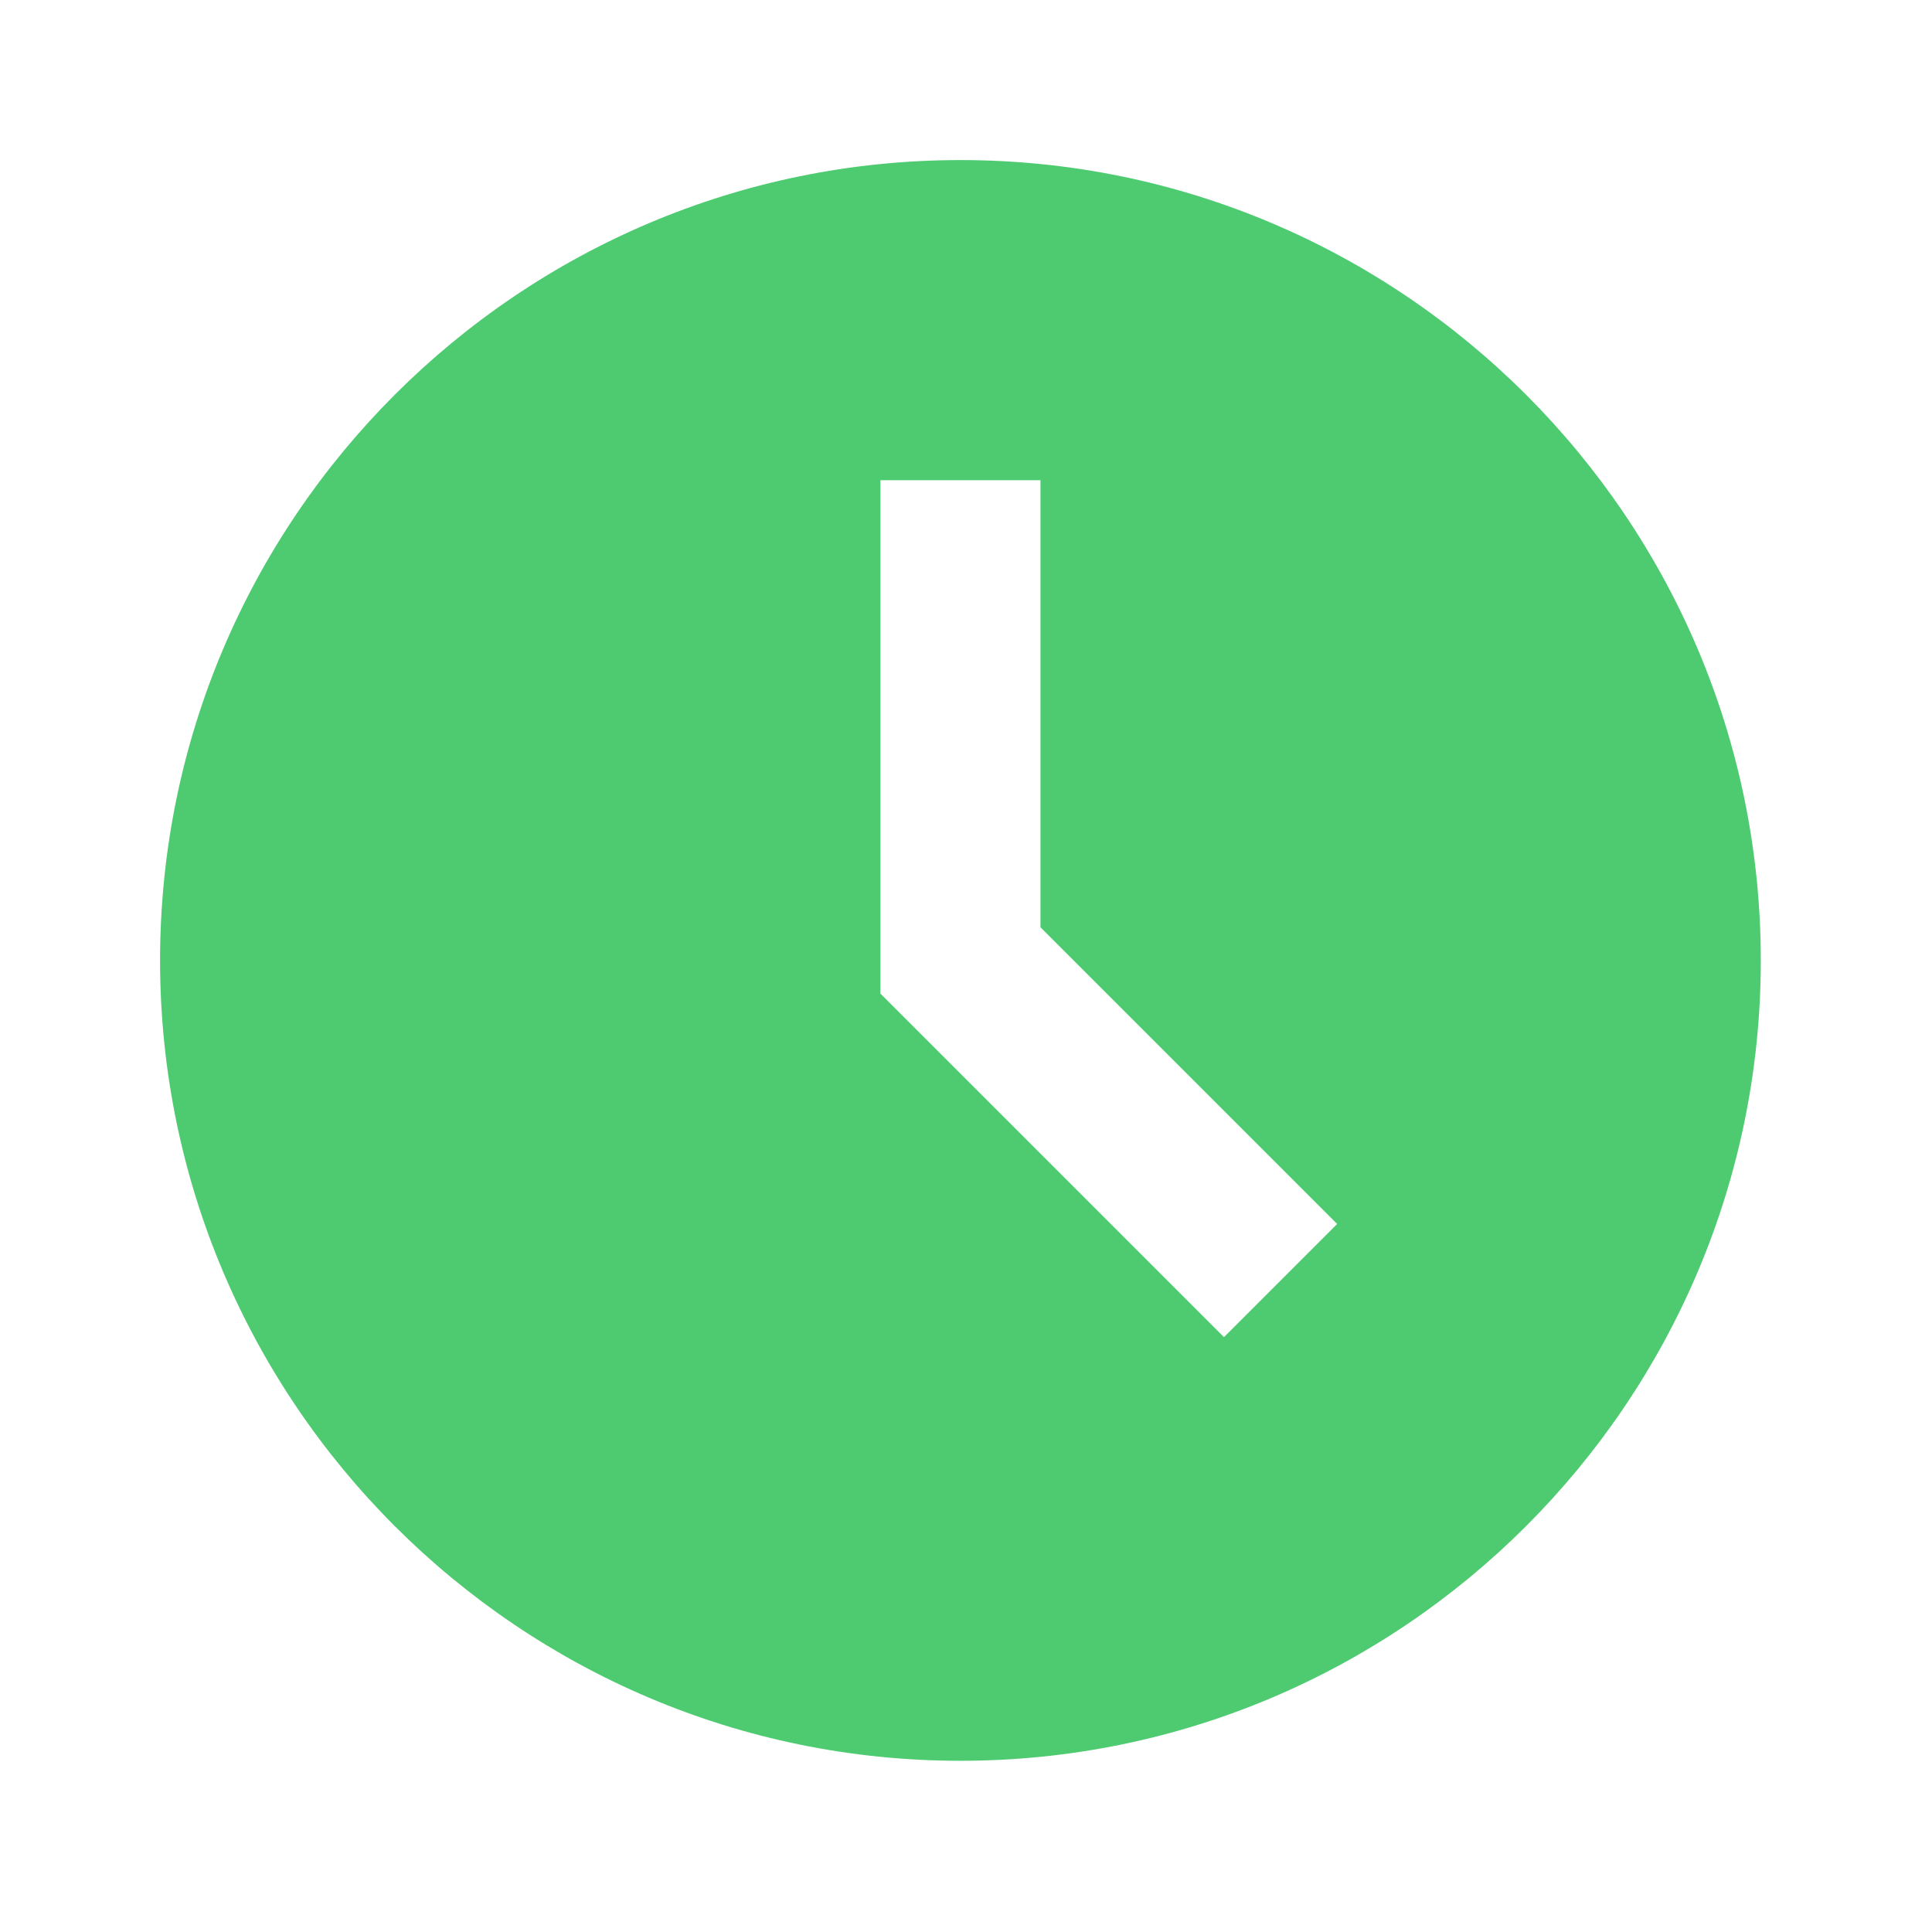 <svg width="81" height="81" viewBox="0 0 81 81" fill="none" xmlns="http://www.w3.org/2000/svg">
<path d="M40.267 6.711C21.764 6.711 6.711 21.764 6.711 40.267C6.711 58.769 21.764 73.822 40.267 73.822C58.769 73.822 73.822 58.769 73.822 40.267C73.822 21.764 58.769 6.711 40.267 6.711ZM51.316 56.061L36.911 41.656V20.133H43.622V38.877L56.061 51.316L51.316 56.061Z" fill="#4ECB71"/>
</svg>
